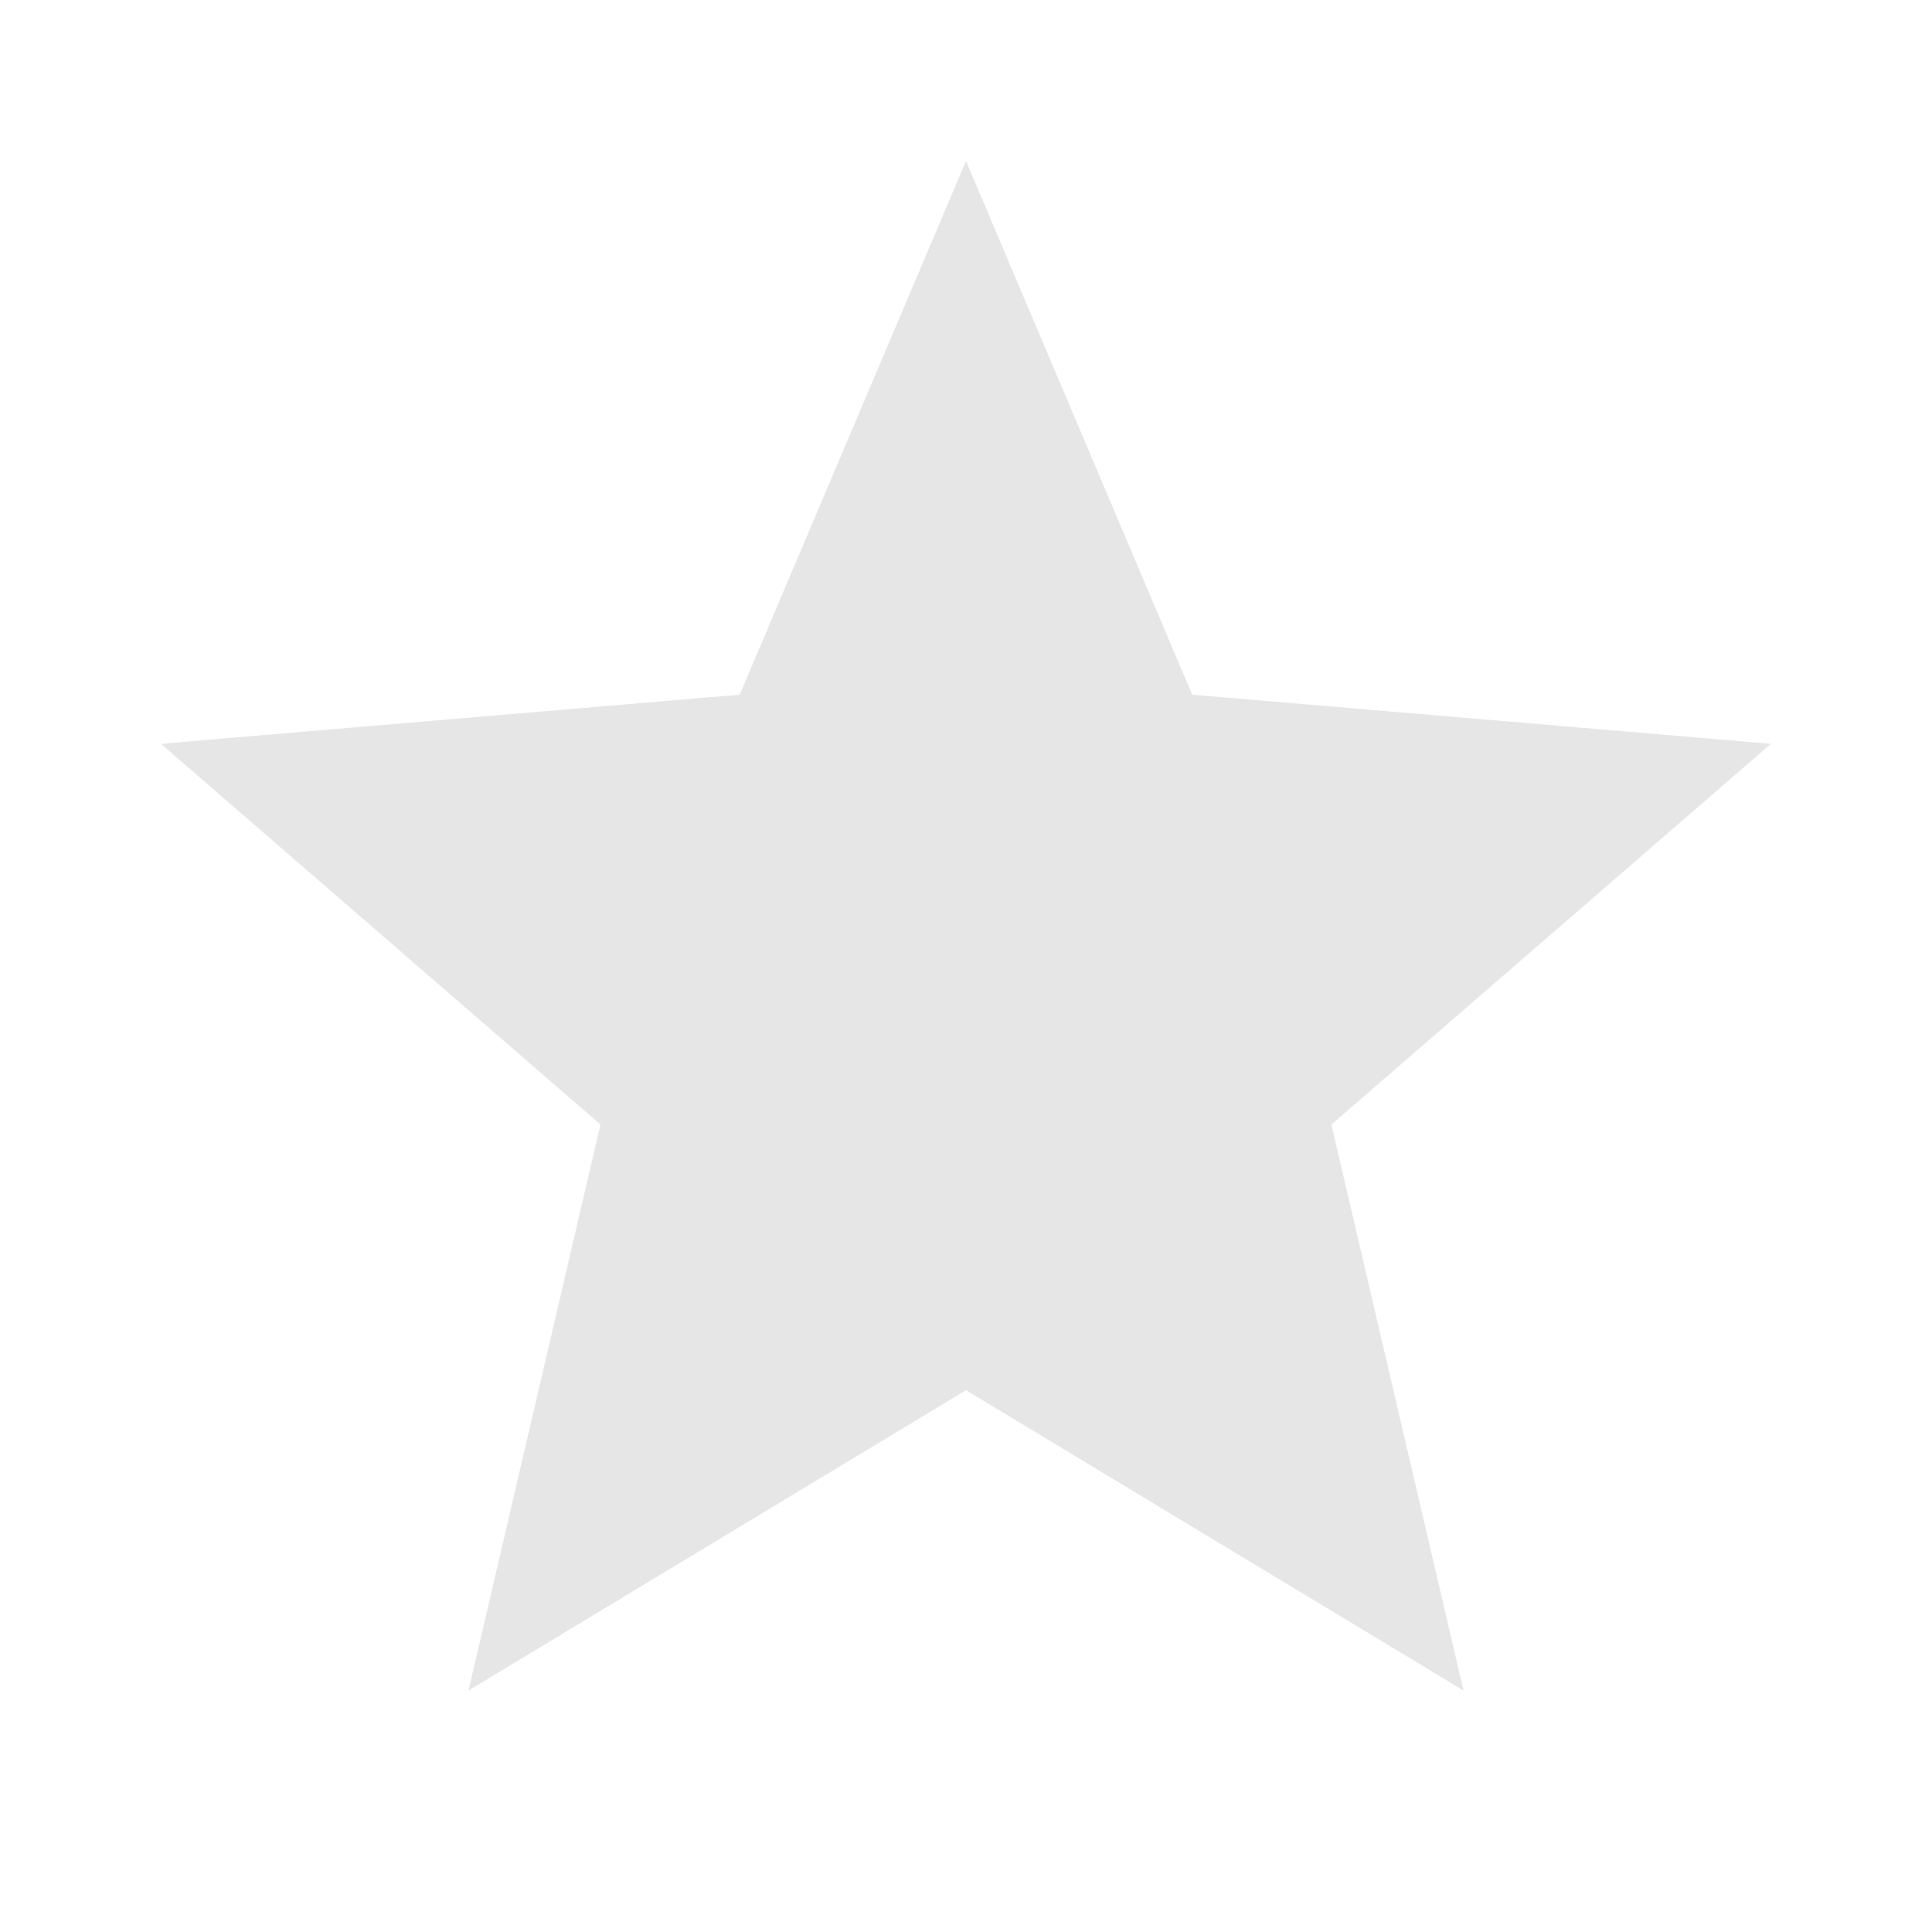 <svg width="16" height="16" viewBox="0 0 16 16" fill="none" xmlns="http://www.w3.org/2000/svg">
<g id="icon/toggle/star_24px">
<path id="icon/toggle/star_24px_2" d="M8 11.513L12.12 14L11.026 9.313L14.666 6.16L9.873 5.753L8 1.333L6.126 5.753L1.333 6.16L4.973 9.313L3.88 14L8 11.513Z" fill="#E6E6E6"/>
</g>
</svg>
